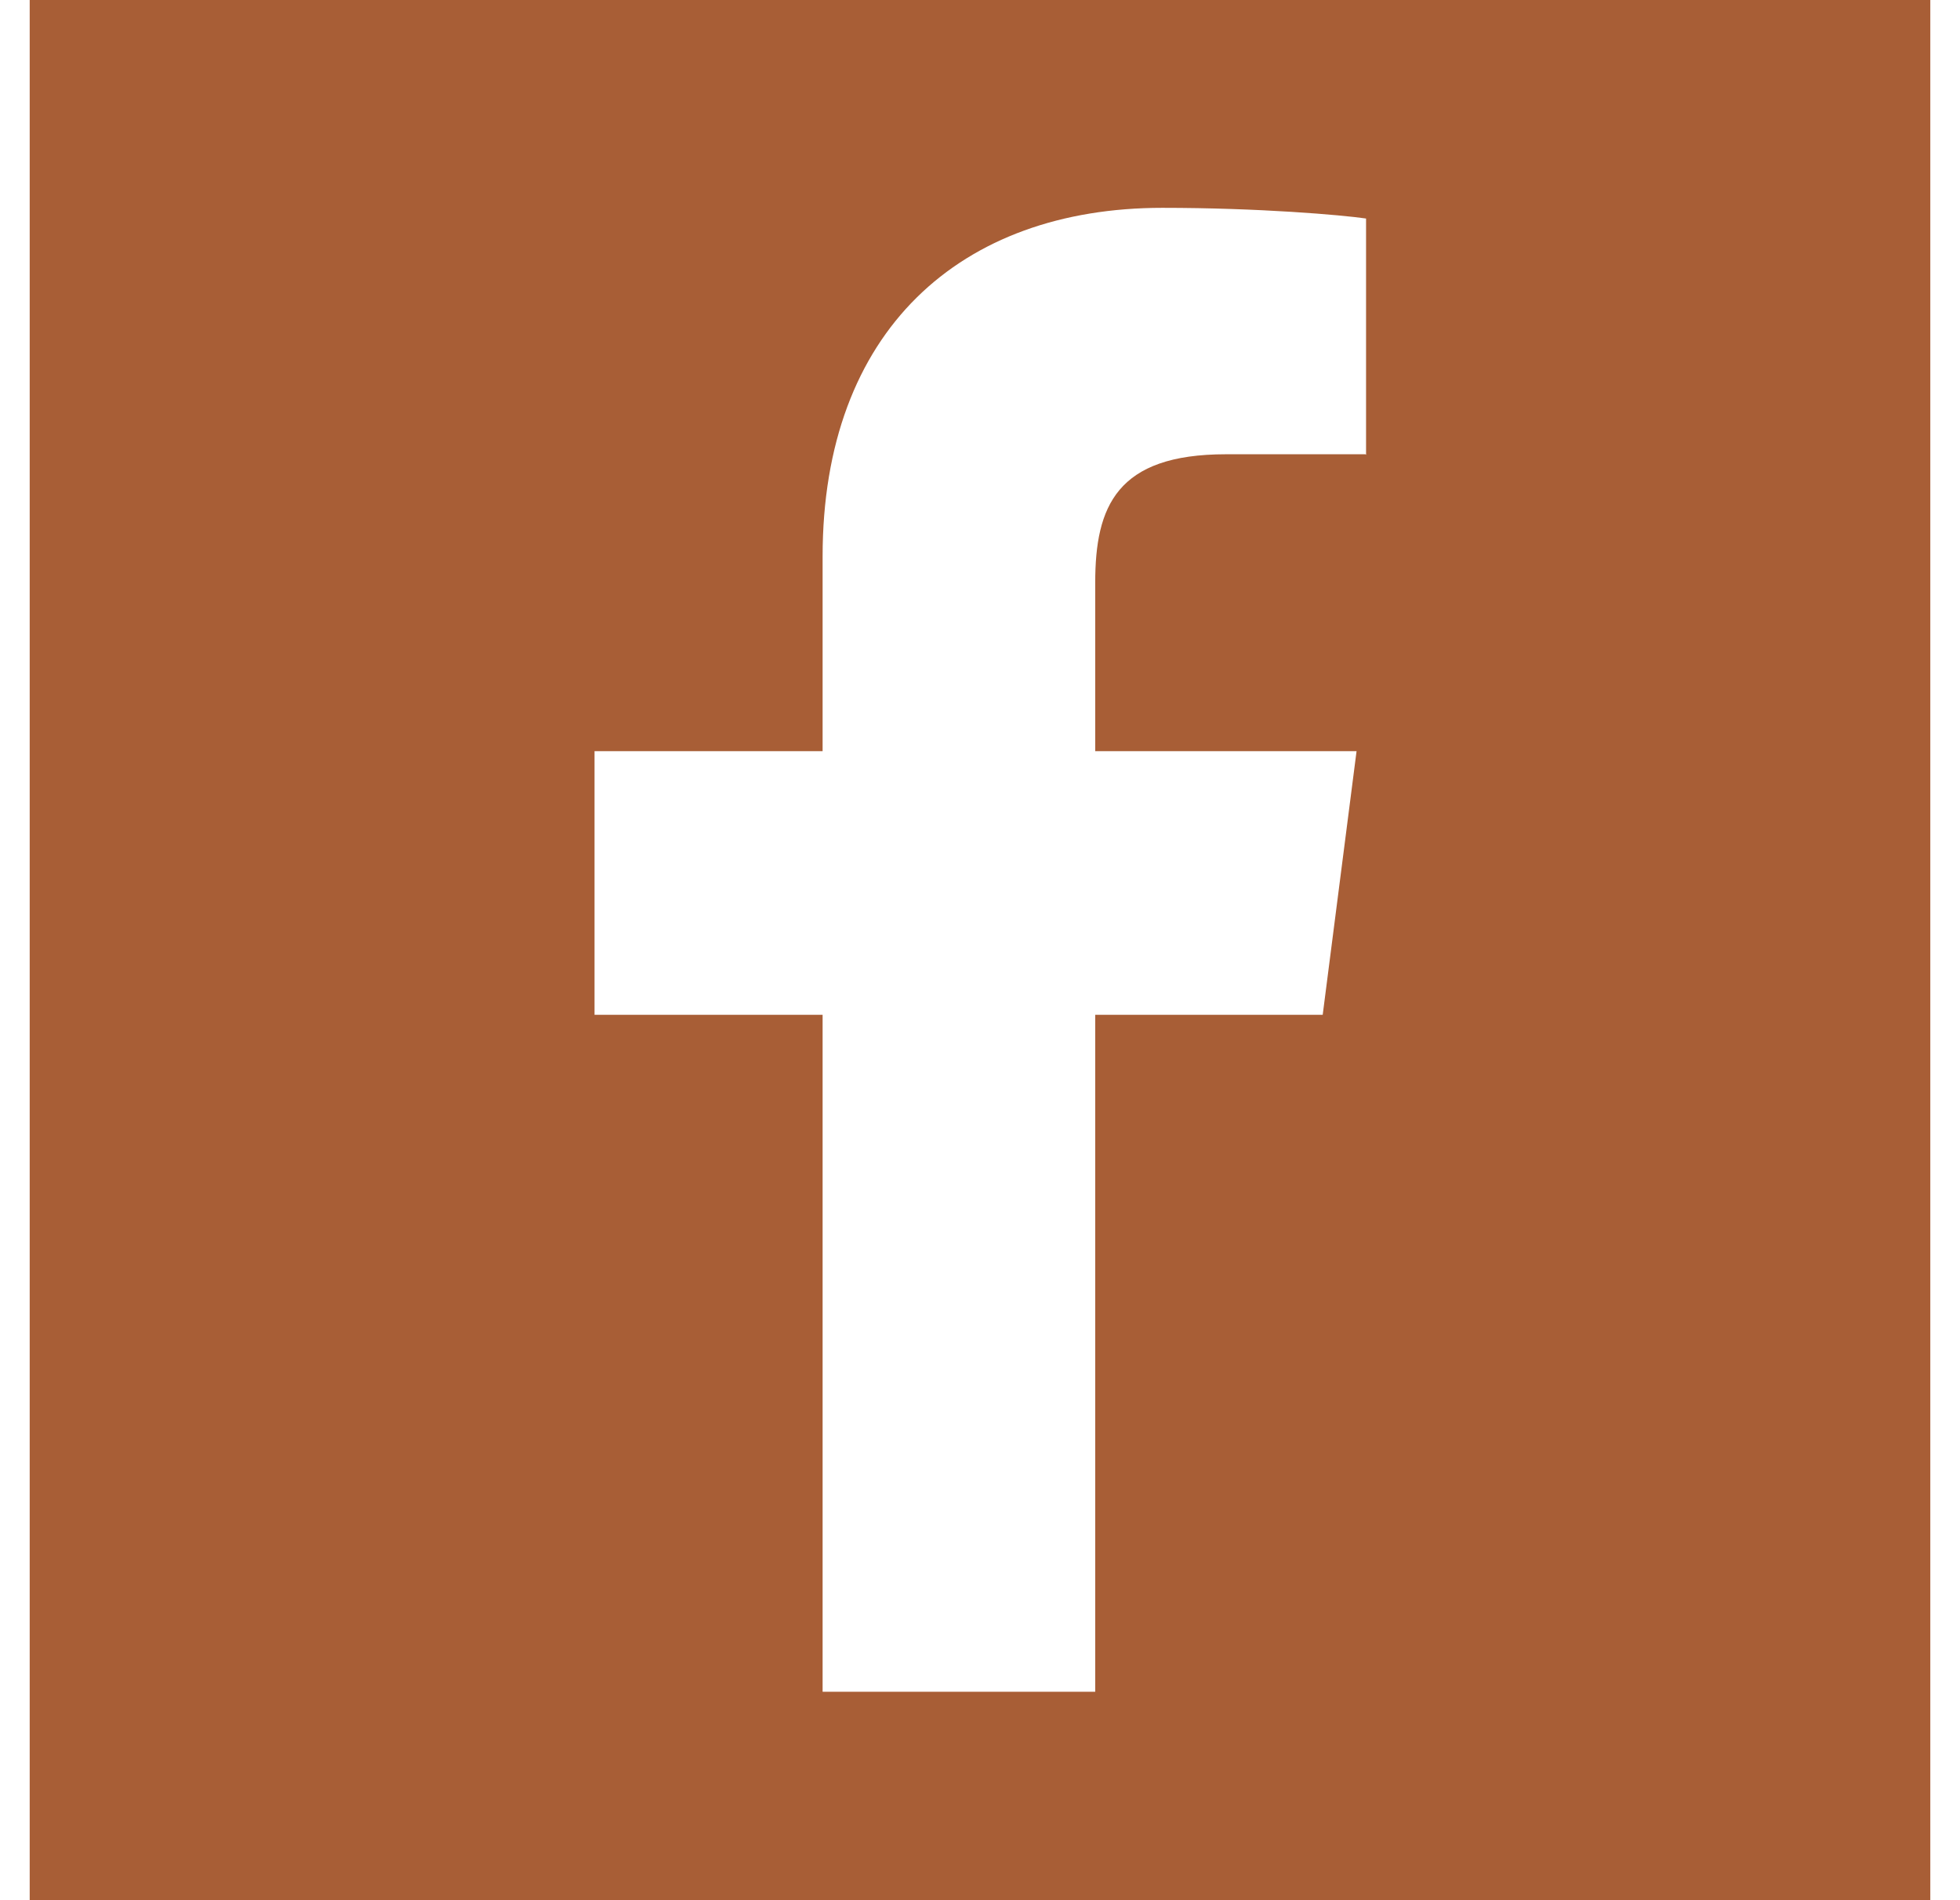 <svg width="33" height="32" viewBox="0 0 33 32" fill="none" xmlns="http://www.w3.org/2000/svg">
<g clip-path="url(#clip0_4217_700)">
<path d="M0.5 0V32H32.5V0H0.5ZM22.99 7.65H20.64C18.8 7.65 18.44 8.53 18.44 9.81V12.65H22.84L22.27 17.09H18.44V28.49H13.85V17.09H10.01V12.65H13.85V9.37C13.85 5.57 16.17 3.5 19.57 3.5C21.2 3.5 22.59 3.62 23 3.68V7.66L22.99 7.65Z" fill="#A85E36"/>
</g>
<defs>
<clipPath id="clip0_4217_700">
<rect width="32" height="32" fill="white" transform="translate(0.5)"/>
</clipPath>
</defs>
</svg>
